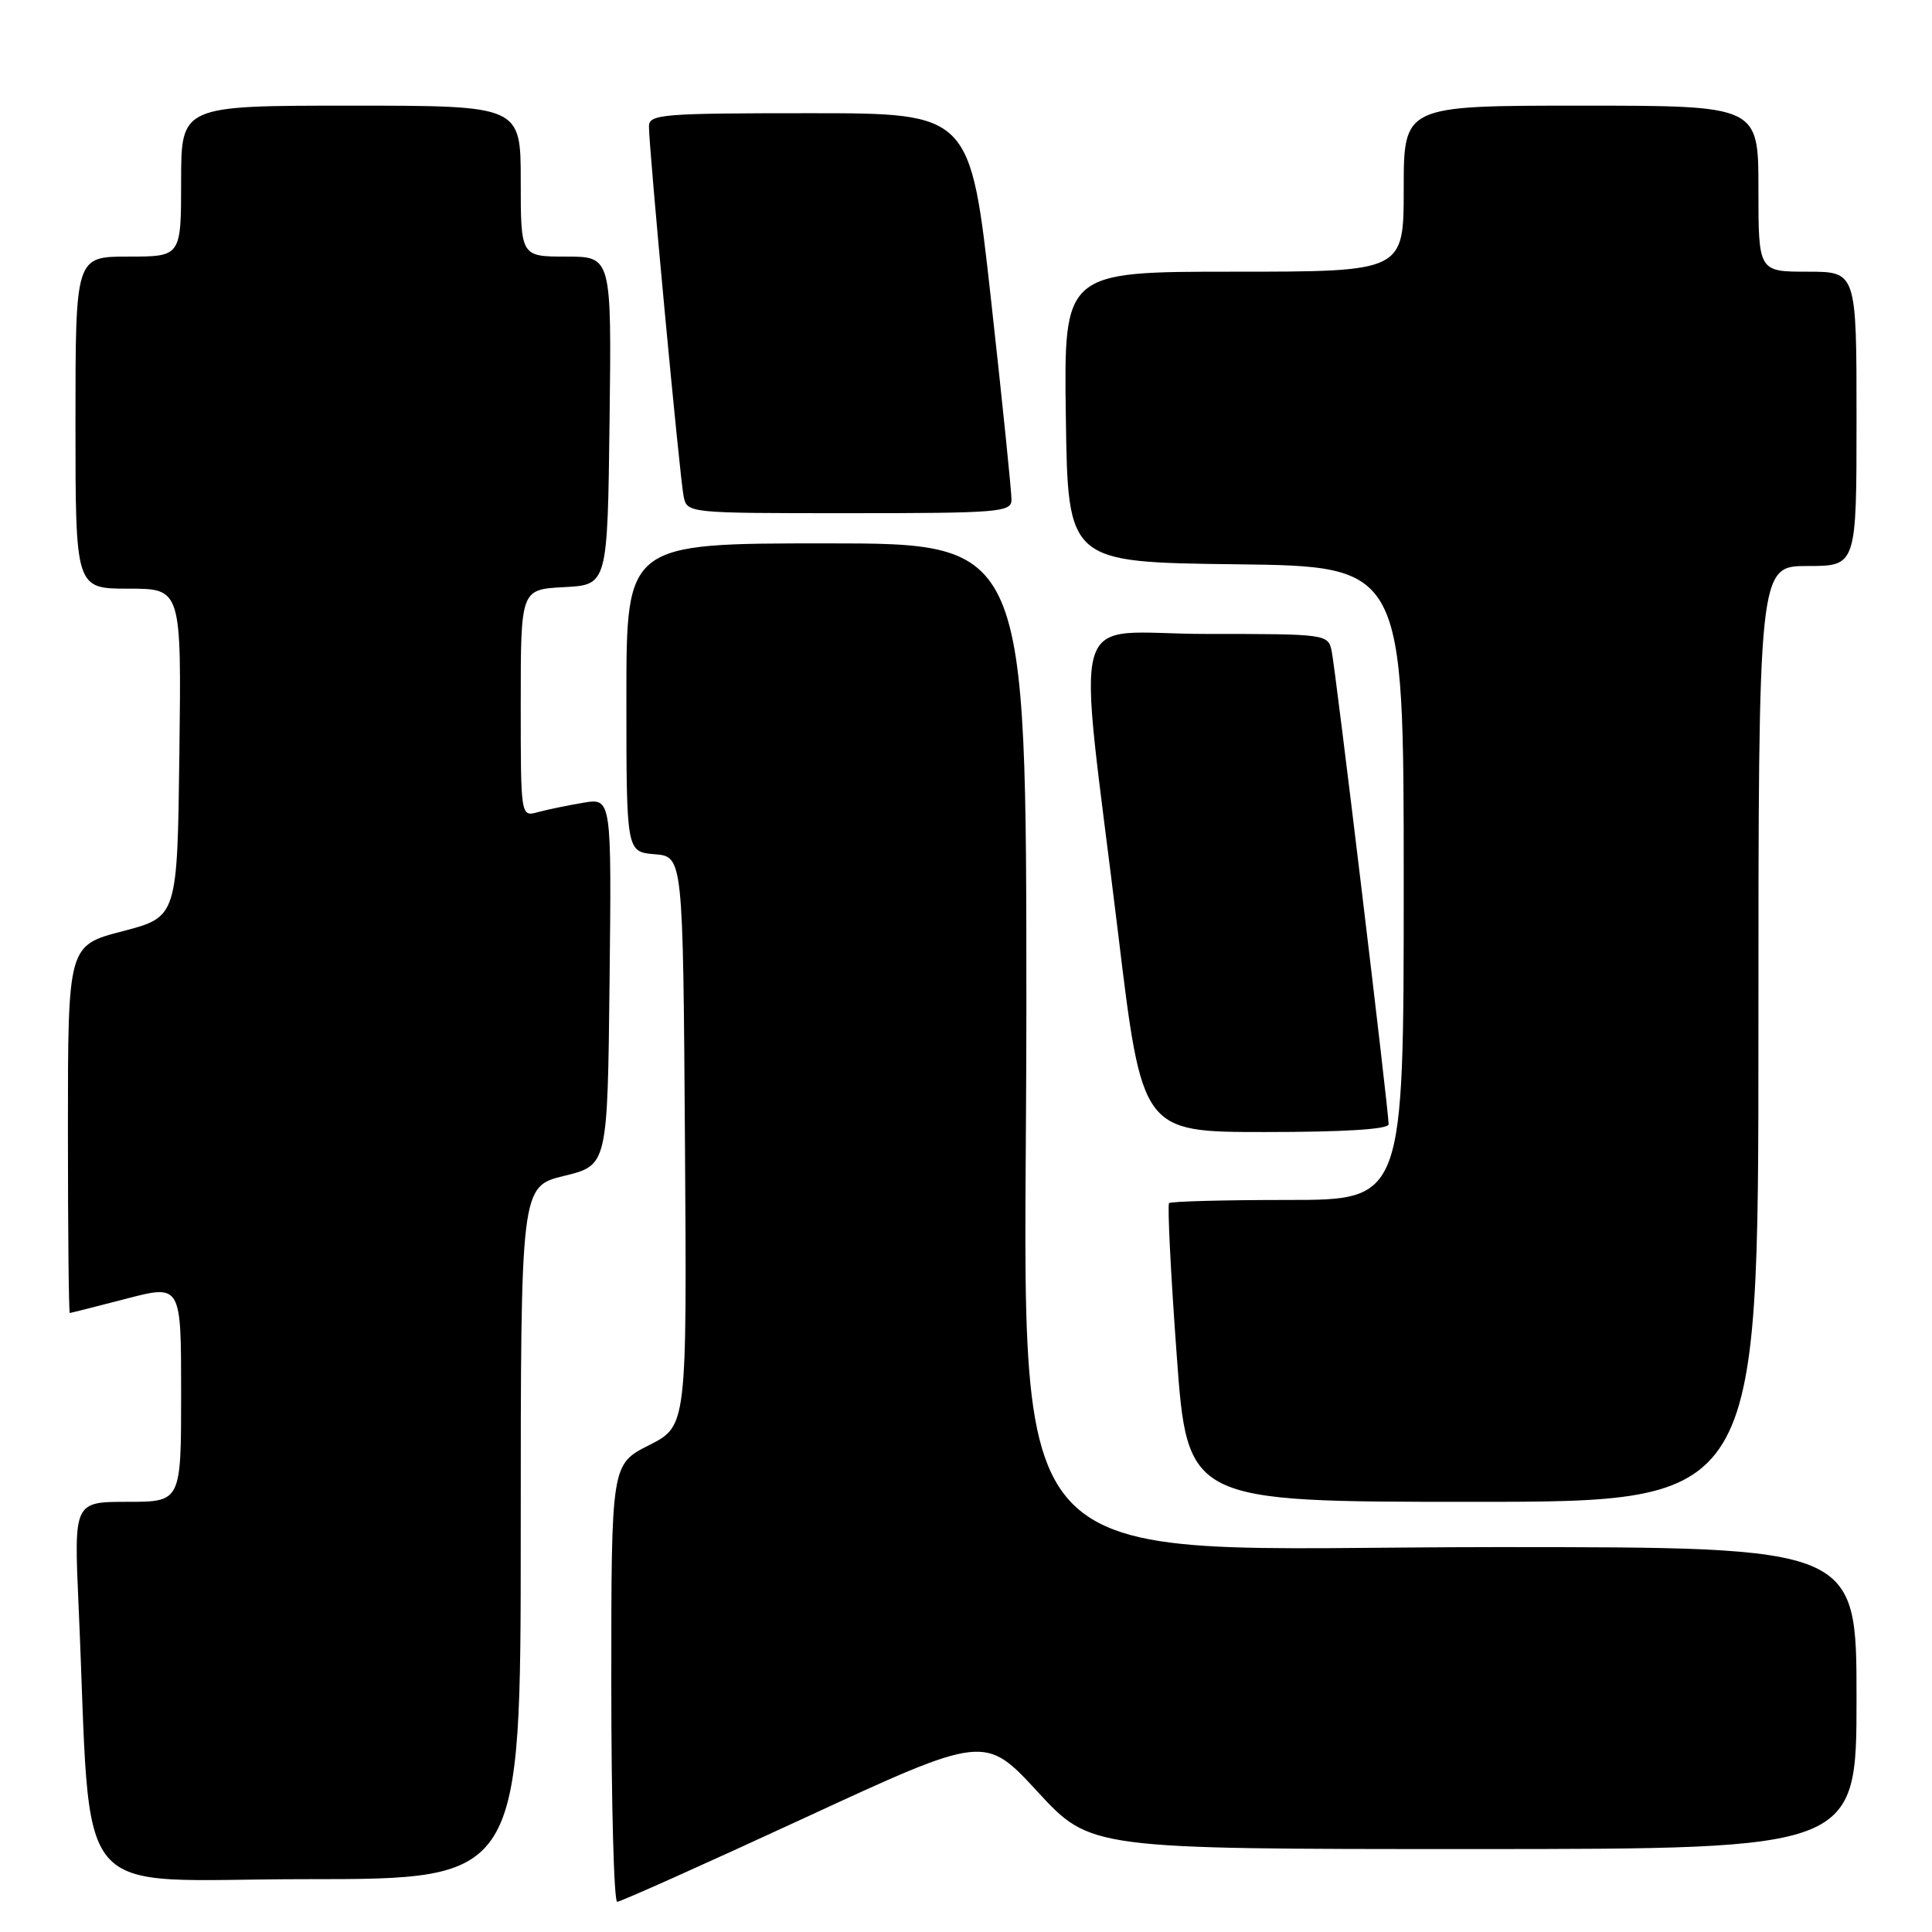 <?xml version="1.0" encoding="UTF-8" standalone="no"?>
<!DOCTYPE svg PUBLIC "-//W3C//DTD SVG 1.1//EN" "http://www.w3.org/Graphics/SVG/1.1/DTD/svg11.dtd" >
<svg xmlns="http://www.w3.org/2000/svg" xmlns:xlink="http://www.w3.org/1999/xlink" version="1.1" viewBox="0 0 256 256">
 <g >
 <path fill="currentColor"
d=" M 106.53 240.92 C 130.50 229.84 130.50 229.84 137.50 237.43 C 144.50 245.01 144.50 245.01 195.25 245.01 C 246.00 245.00 246.00 245.00 246.00 225.00 C 246.00 205.00 246.00 205.00 198.33 205.00 C 130.05 205.00 136.00 211.79 136.00 133.93 C 136.00 72.00 136.00 72.00 109.50 72.00 C 83.00 72.00 83.00 72.00 83.00 92.44 C 83.00 112.88 83.00 112.88 86.75 113.19 C 90.50 113.50 90.50 113.50 90.76 151.23 C 91.02 188.95 91.02 188.95 86.01 191.49 C 81.00 194.03 81.00 194.03 81.00 223.02 C 81.00 238.96 81.35 252.00 81.78 252.00 C 82.21 252.00 93.35 247.01 106.53 240.92 Z  M 69.00 203.11 C 69.00 157.22 69.00 157.22 74.75 155.81 C 80.50 154.41 80.50 154.41 80.77 130.07 C 81.04 105.74 81.04 105.74 77.27 106.37 C 75.20 106.72 72.49 107.28 71.25 107.62 C 69.00 108.23 69.00 108.23 69.00 93.17 C 69.00 78.10 69.00 78.10 74.75 77.80 C 80.50 77.50 80.50 77.50 80.77 55.75 C 81.04 34.00 81.04 34.00 75.02 34.00 C 69.00 34.00 69.00 34.00 69.00 24.00 C 69.00 14.00 69.00 14.00 46.50 14.00 C 24.00 14.00 24.00 14.00 24.00 24.00 C 24.00 34.00 24.00 34.00 17.00 34.00 C 10.00 34.00 10.00 34.00 10.00 56.00 C 10.00 78.00 10.00 78.00 17.02 78.00 C 24.04 78.00 24.04 78.00 23.77 99.75 C 23.50 121.50 23.50 121.50 16.25 123.39 C 9.00 125.28 9.00 125.28 9.00 149.64 C 9.00 163.04 9.11 173.99 9.25 173.98 C 9.39 173.97 12.76 173.12 16.75 172.08 C 24.00 170.20 24.00 170.20 24.00 184.60 C 24.00 199.00 24.00 199.00 16.90 199.00 C 9.80 199.00 9.80 199.00 10.41 212.75 C 12.23 253.18 8.74 249.00 40.60 249.00 C 69.00 249.00 69.00 249.00 69.00 203.11 Z  M 233.00 137.00 C 233.00 75.00 233.00 75.00 239.50 75.00 C 246.00 75.00 246.00 75.00 246.00 55.50 C 246.00 36.00 246.00 36.00 239.50 36.00 C 233.00 36.00 233.00 36.00 233.00 25.00 C 233.00 14.00 233.00 14.00 209.50 14.00 C 186.00 14.00 186.00 14.00 186.00 25.00 C 186.00 36.00 186.00 36.00 163.48 36.00 C 140.96 36.00 140.96 36.00 141.23 55.25 C 141.50 74.50 141.50 74.50 163.75 74.77 C 186.00 75.04 186.00 75.04 186.00 117.02 C 186.00 159.00 186.00 159.00 170.67 159.00 C 162.23 159.00 155.14 159.19 154.91 159.42 C 154.68 159.66 155.12 168.66 155.91 179.42 C 157.33 199.00 157.33 199.00 195.16 199.00 C 233.00 199.00 233.00 199.00 233.00 137.00 Z  M 184.00 148.97 C 184.00 147.13 176.95 88.57 176.45 86.25 C 175.97 84.03 175.75 84.00 159.84 84.00 C 141.20 84.00 142.72 78.85 148.15 123.62 C 151.34 150.00 151.34 150.00 167.67 150.00 C 178.22 150.00 184.00 149.63 184.00 148.97 Z  M 134.03 66.25 C 134.05 65.29 132.83 53.36 131.32 39.75 C 128.58 15.00 128.58 15.00 107.29 15.00 C 87.68 15.00 86.00 15.14 85.99 16.75 C 85.97 19.53 90.07 63.26 90.58 65.75 C 91.04 68.00 91.05 68.00 112.52 68.00 C 132.30 68.00 134.00 67.86 134.03 66.25 Z "/>
</g>
</svg>